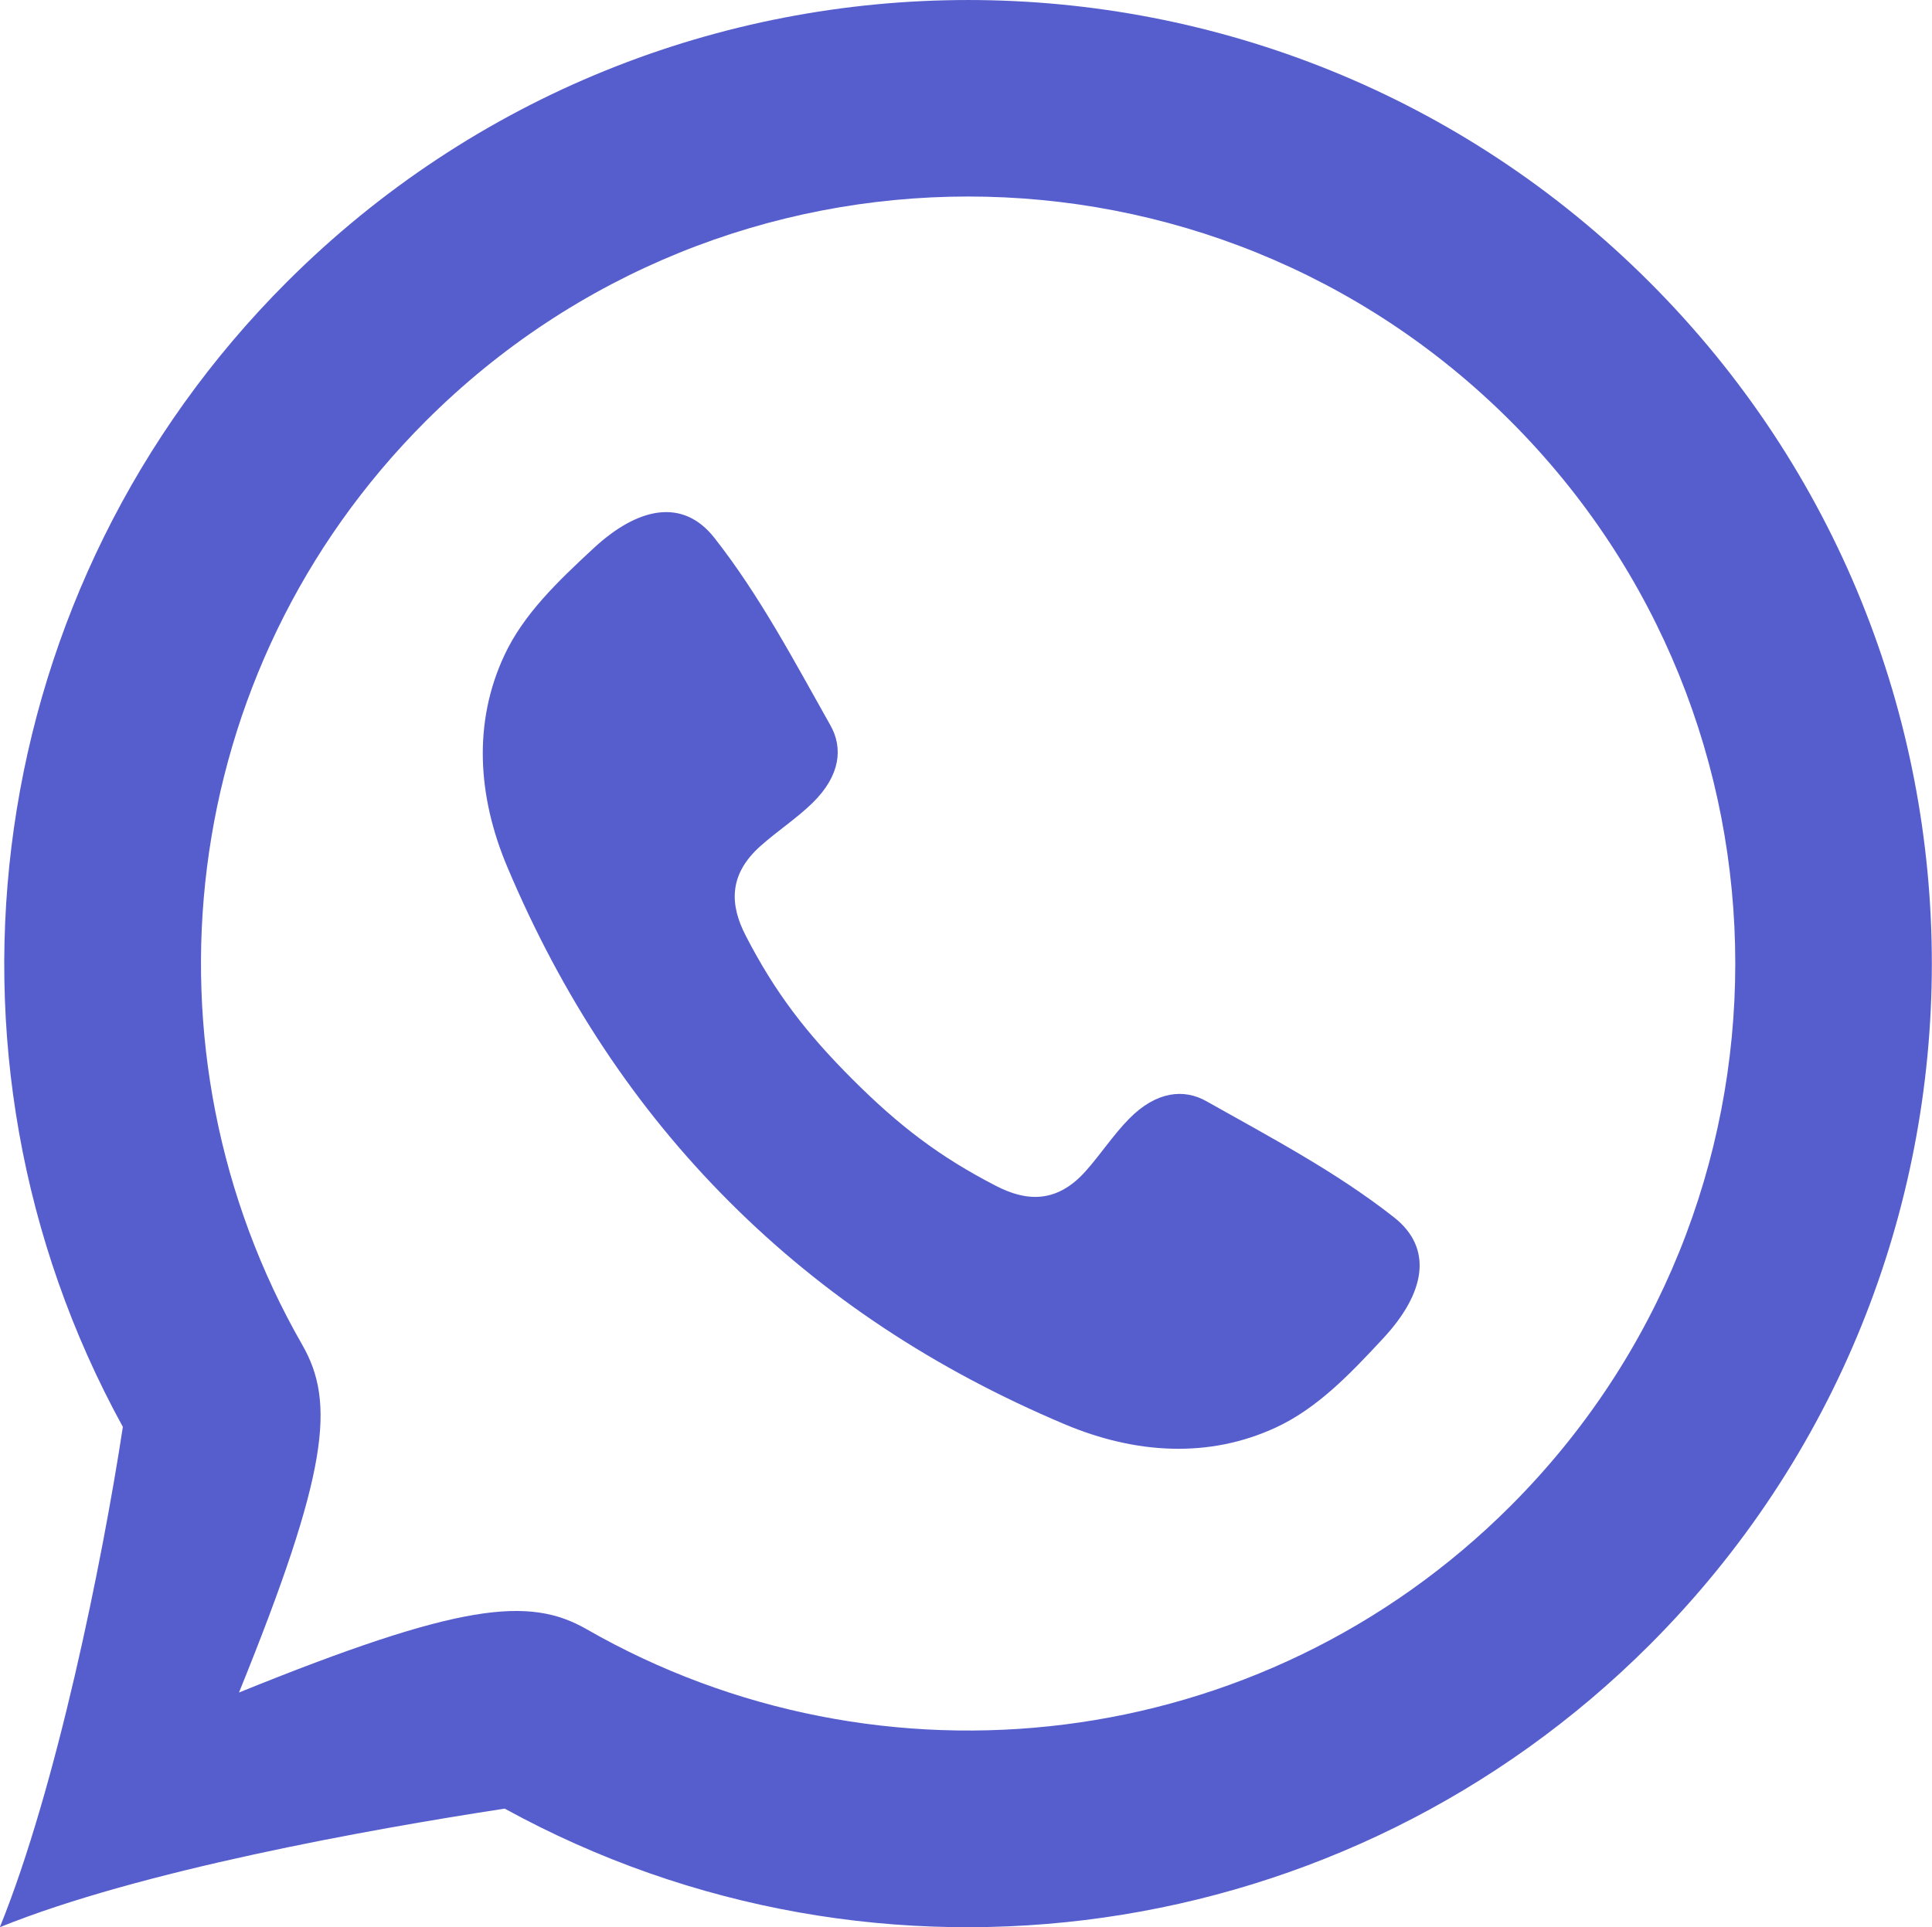 <?xml version="1.0" encoding="UTF-8"?>
<!DOCTYPE svg PUBLIC "-//W3C//DTD SVG 1.1//EN" "http://www.w3.org/Graphics/SVG/1.1/DTD/svg11.dtd">
<!-- Creator: CorelDRAW 2021.5 -->
<svg xmlns="http://www.w3.org/2000/svg" xml:space="preserve" width="820.289mm" height="818.411mm" version="1.1" style="shape-rendering:geometricPrecision; text-rendering:geometricPrecision; image-rendering:optimizeQuality; fill-rule:evenodd; clip-rule:evenodd"
viewBox="0 0 82028.9 81841.08"
 xmlns:xlink="http://www.w3.org/1999/xlink"
 xmlns:xodm="http://www.corel.com/coreldraw/odm/2003">
 <defs>
  <style type="text/css">
   <![CDATA[
    .fil0 {fill:#565ecd}
   ]]>
  </style>
 </defs>
 <g id="Layer_x0020_1">
  <path class="fil0" d="M30977.35 51044.49c4001.52,4000.49 8716.13,7113.24 14233.73,9440.58 2995.97,1262.88 6126.3,1456.13 8979.66,126.08 1736.2,-809.19 3115.86,-2242.59 4552.35,-3794.84 1761,-1900.51 2129.95,-3794.83 442.32,-5122.82 -2455.48,-1930.48 -5246.83,-3397.99 -7967.91,-4931.63 -943.54,-532.22 -2121.68,-433.01 -3288.45,758.56 -669.67,685.17 -1196.73,1498.5 -1834.37,2213.65 -1239.11,1392.06 -2537.13,1279.41 -3792.77,632.47 -2439.98,-1253.57 -4164.81,-2591.89 -6109.77,-4535.82 -1943.92,-1944.95 -3282.24,-3669.78 -4535.82,-6108.73 -645.9,-1256.68 -759.58,-2554.69 632.48,-3794.84 715.14,-637.63 1527.44,-1164.7 2213.65,-1834.37 1191.57,-1166.77 1290.78,-2343.87 757.52,-3287.41 -1533.64,-2722.11 -3001.14,-5513.47 -4931.63,-7968.95 -1326.95,-1687.62 -3222.3,-1317.65 -5121.79,442.32 -1553.28,1437.53 -2986.67,2818.22 -3794.83,4554.42 -1330.06,2853.36 -1137.83,5982.65 126.08,8979.66 2326.3,5516.57 5439.05,10232.21 9439.55,14231.67zm-20830.26 20830.25c9403.38,-3812.4 12317.71,-4090.4 14762.86,-2686.98 12443.79,7138.06 28594.58,5392.56 39226.73,-5237.53 12719.72,-12721.79 12719.72,-33343.28 0,-46065.08 -12720.76,-12719.72 -33343.29,-12719.72 -46063.01,0 -10632.15,10632.16 -12376.62,26782.94 -5238.57,39227.77 1403.43,2446.18 1125.43,5358.44 -2688.01,14761.82zm11282.2 4930.6c15902.75,8732.66 35739.86,5916.51 48609.43,-6954.1 15978.2,-15977.16 15978.2,-41889.93 0,-57867.09 -15977.16,-15978.2 -41890.96,-15978.2 -57868.13,0 -12870.61,12869.57 -15685.73,32706.68 -6954.1,48610.46 -876.36,5732.56 -2818.22,15317.83 -5223.06,21246.74 5929.95,-2404.84 15702.27,-4158.61 21435.86,-5036.01z"/>
 </g>
</svg>
